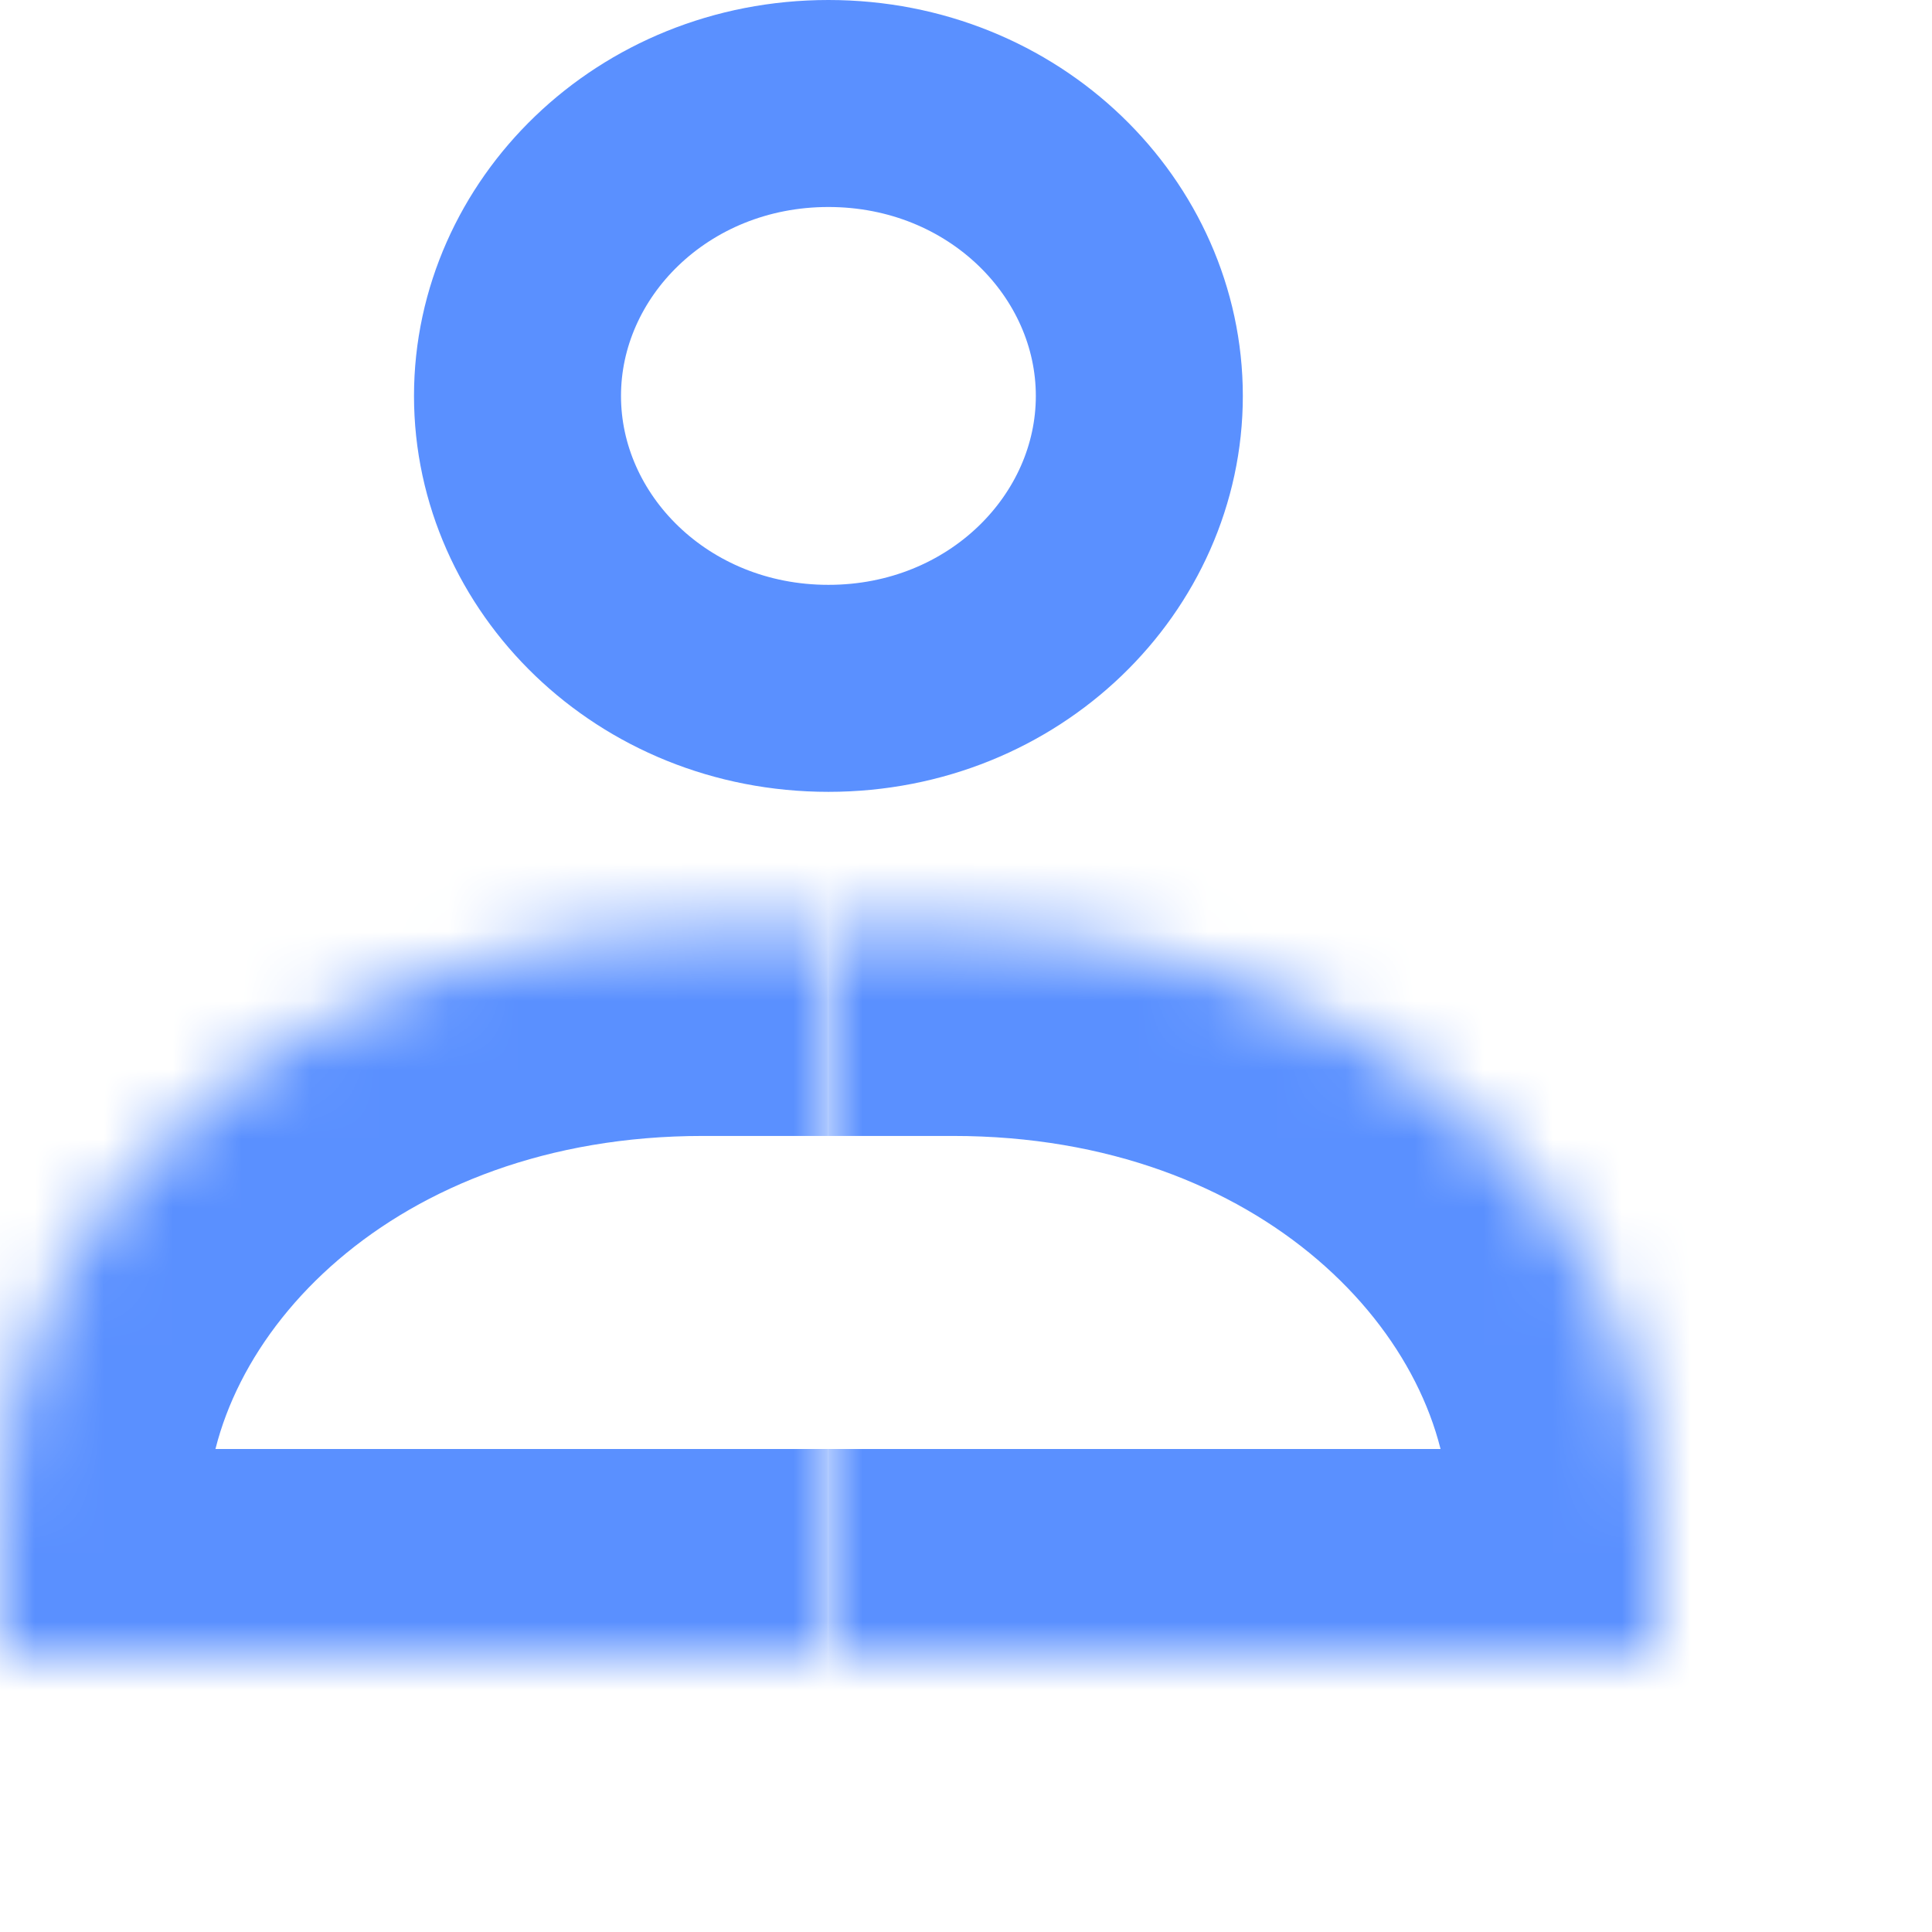 <svg width="24" height="24" viewBox="0 0 28 28" fill="none" xmlns="http://www.w3.org/2000/svg">
<path d="M16.512 5.738C16.512 8.015 14.56 9.976 12.006 9.976C9.452 9.976 7.5 8.015 7.5 5.738C7.5 3.461 9.452 1.5 12.006 1.5C14.56 1.5 16.512 3.461 16.512 5.738Z" stroke="#5A90FF" stroke-width="3"/>
<mask id="path-2-inside-1_996_7414" fill="white">
<path d="M12 13.463H13.813C19.44 13.463 24 17.269 24 21.962V24H12"/>
</mask>
<path d="M24 24V27H27V24H24ZM12 16.463H13.813V10.463H12V16.463ZM13.813 16.463C18.314 16.463 21 19.411 21 21.962H27C27 15.126 20.565 10.463 13.813 10.463V16.463ZM21 21.962V24H27V21.962H21ZM24 21H12V27H24V21Z" fill="#5A90FF" mask="url(#path-2-inside-1_996_7414)"/>
<mask id="path-4-inside-2_996_7414" fill="white">
<path d="M12 13.463H10.187C4.56 13.463 0 17.269 0 21.962V24H12"/>
</mask>
<path d="M0 24H-3V27H0V24ZM12 10.463H10.187V16.463H12V10.463ZM10.187 10.463C3.435 10.463 -3 15.126 -3 21.962H3C3 19.411 5.686 16.463 10.187 16.463V10.463ZM-3 21.962V24H3V21.962H-3ZM0 27H12V21H0V27Z" fill="#5A90FF" mask="url(#path-4-inside-2_996_7414)"/>
</svg>
